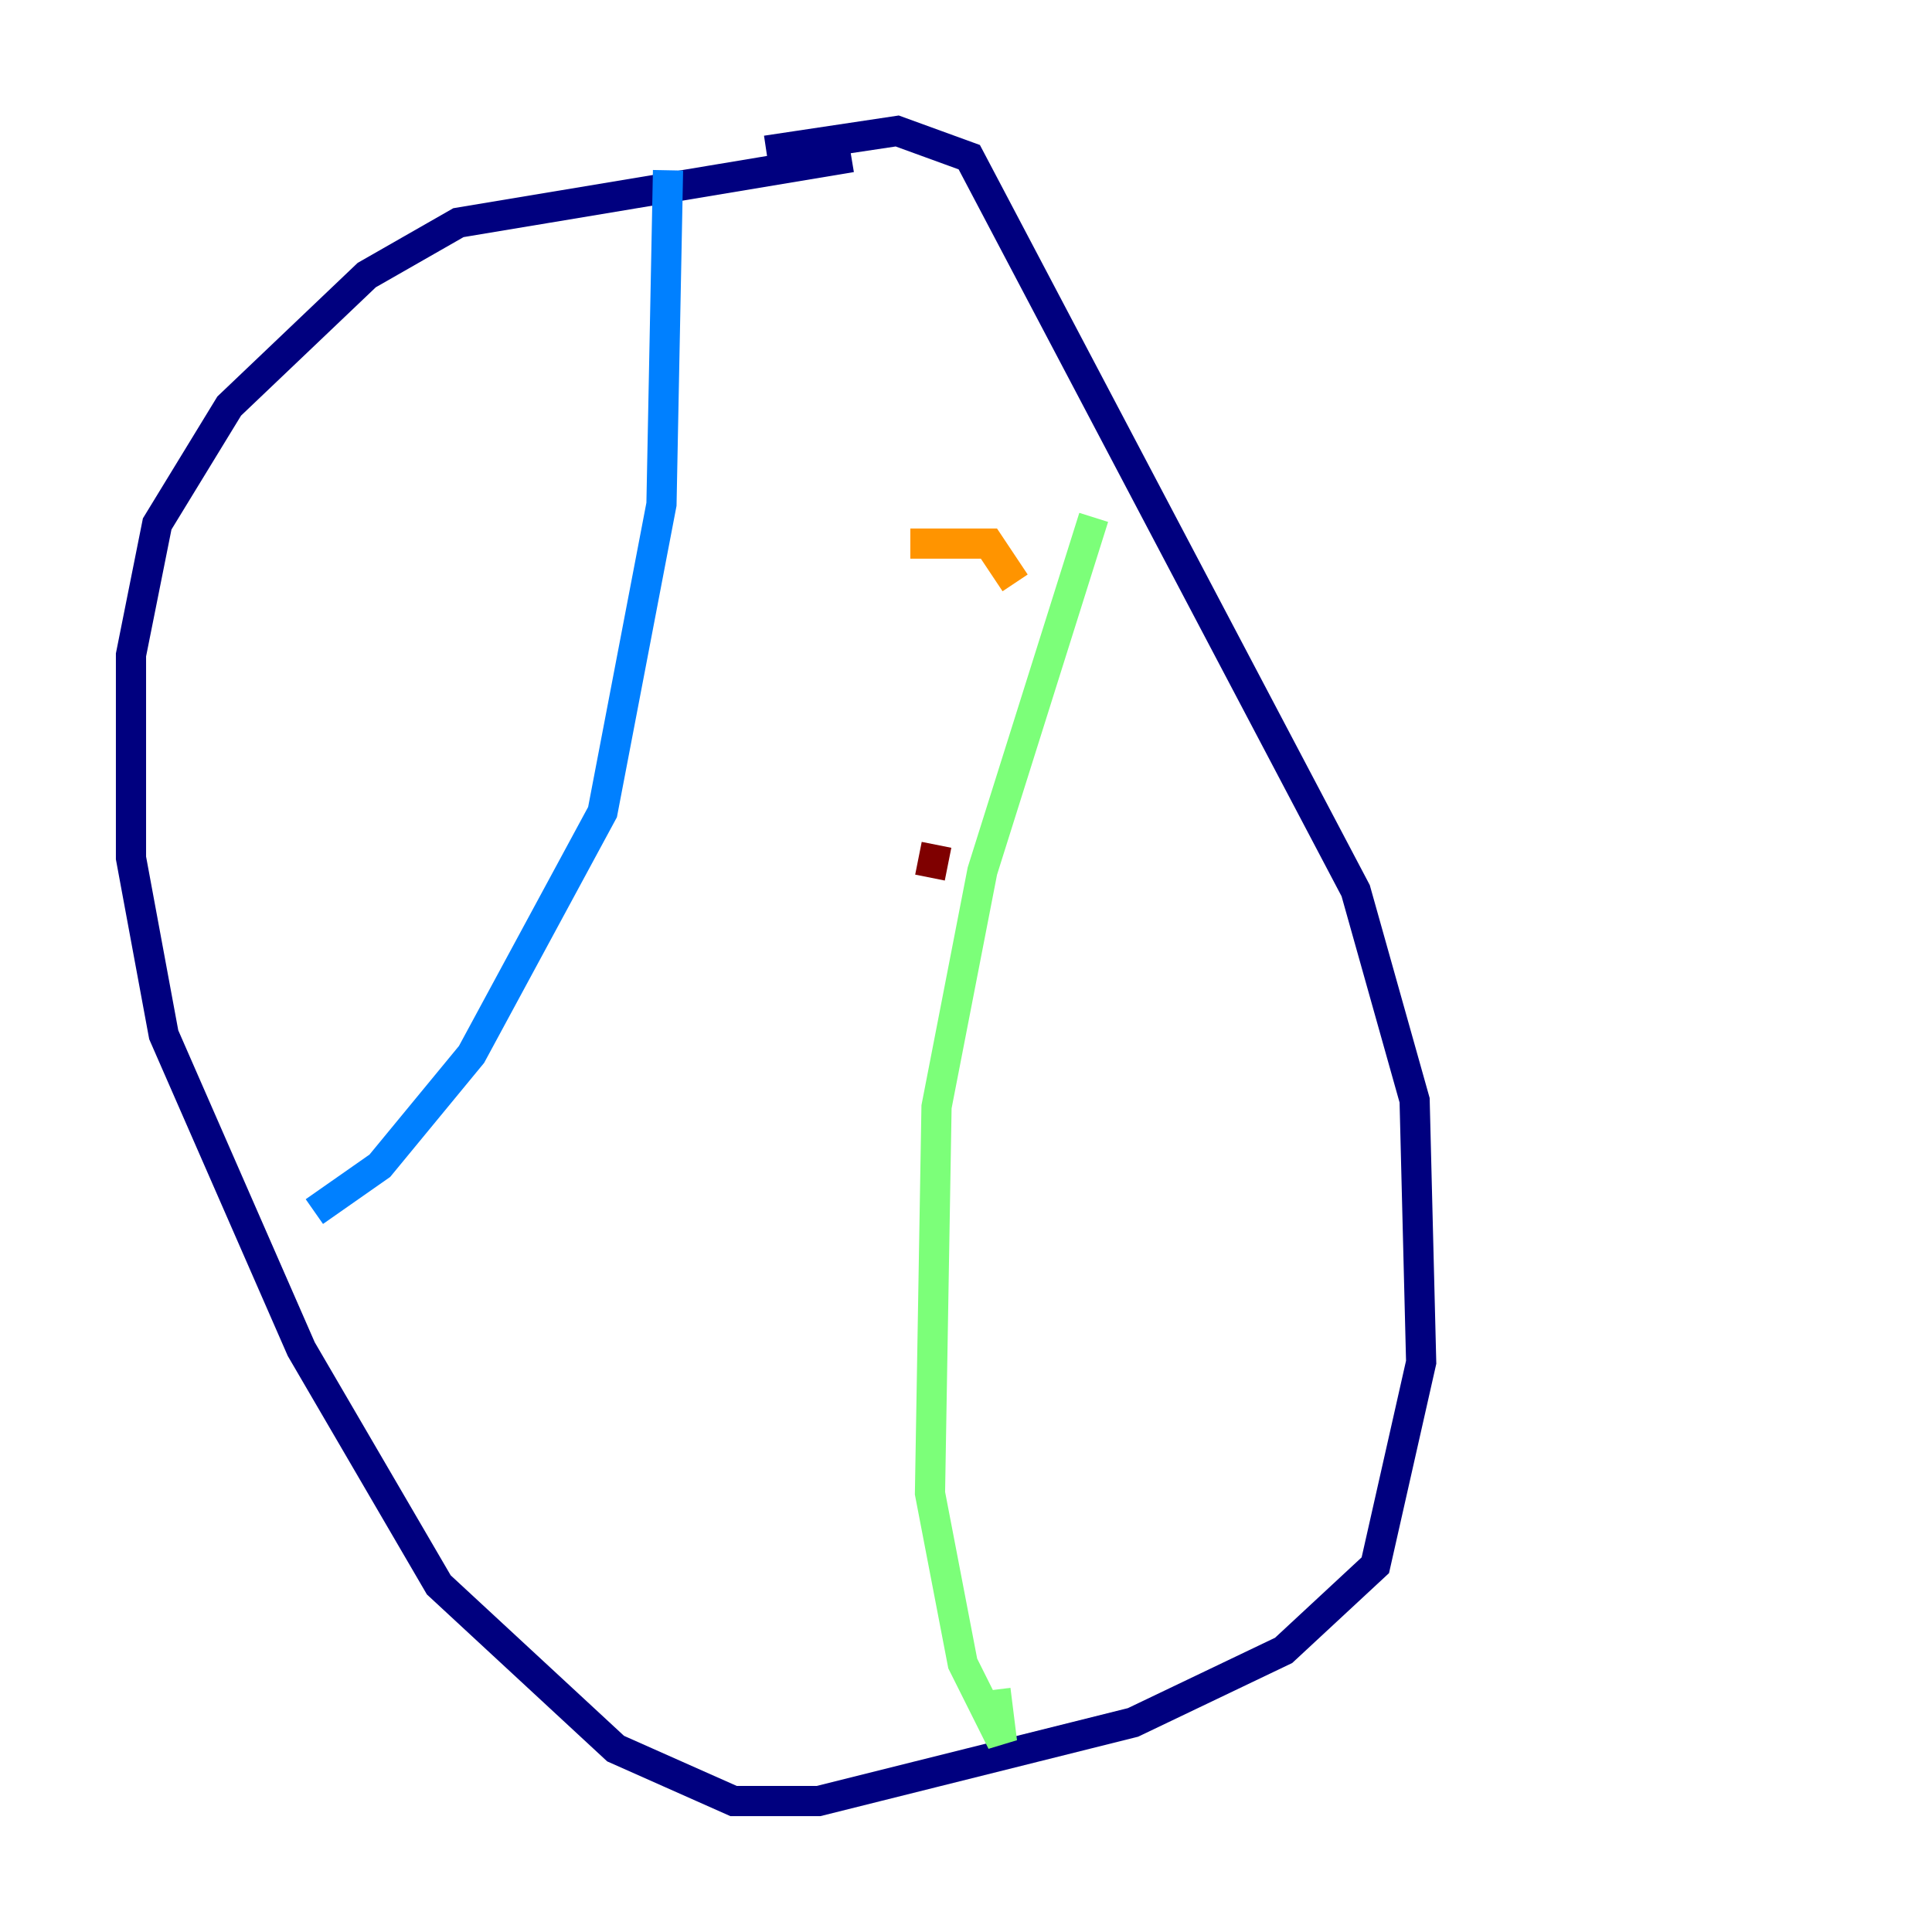 <?xml version="1.0" encoding="utf-8" ?>
<svg baseProfile="tiny" height="128" version="1.2" viewBox="0,0,128,128" width="128" xmlns="http://www.w3.org/2000/svg" xmlns:ev="http://www.w3.org/2001/xml-events" xmlns:xlink="http://www.w3.org/1999/xlink"><defs /><polyline fill="none" points="56.407,10.414 30.373,14.752 24.298,18.224 15.186,26.902 10.414,34.712 8.678,43.39 8.678,56.841 10.848,68.556 19.959,89.383 29.071,105.003 40.786,115.851 48.597,119.322 54.237,119.322 75.064,114.115 85.044,109.342 91.119,103.702 94.156,90.251 93.722,72.895 89.817,59.01 64.217,10.414 59.444,8.678 50.766,9.98" stroke="#00007f" stroke-width="2" /><polyline fill="none" points="44.258,11.281 43.824,33.41 39.919,53.803 31.241,69.858 25.166,77.234 20.827,80.271" stroke="#0080ff" stroke-width="2" /><polyline fill="none" points="72.461,34.278 65.085,57.709 62.047,73.329 61.614,98.929 63.783,110.21 66.386,115.417 65.953,111.946" stroke="#7cff79" stroke-width="2" /><polyline fill="none" points="60.312,36.014 65.519,36.014 67.254,38.617" stroke="#ff9400" stroke-width="2" /><polyline fill="none" points="62.047,55.973 61.614,58.142" stroke="#7f0000" stroke-width="2" /></svg>